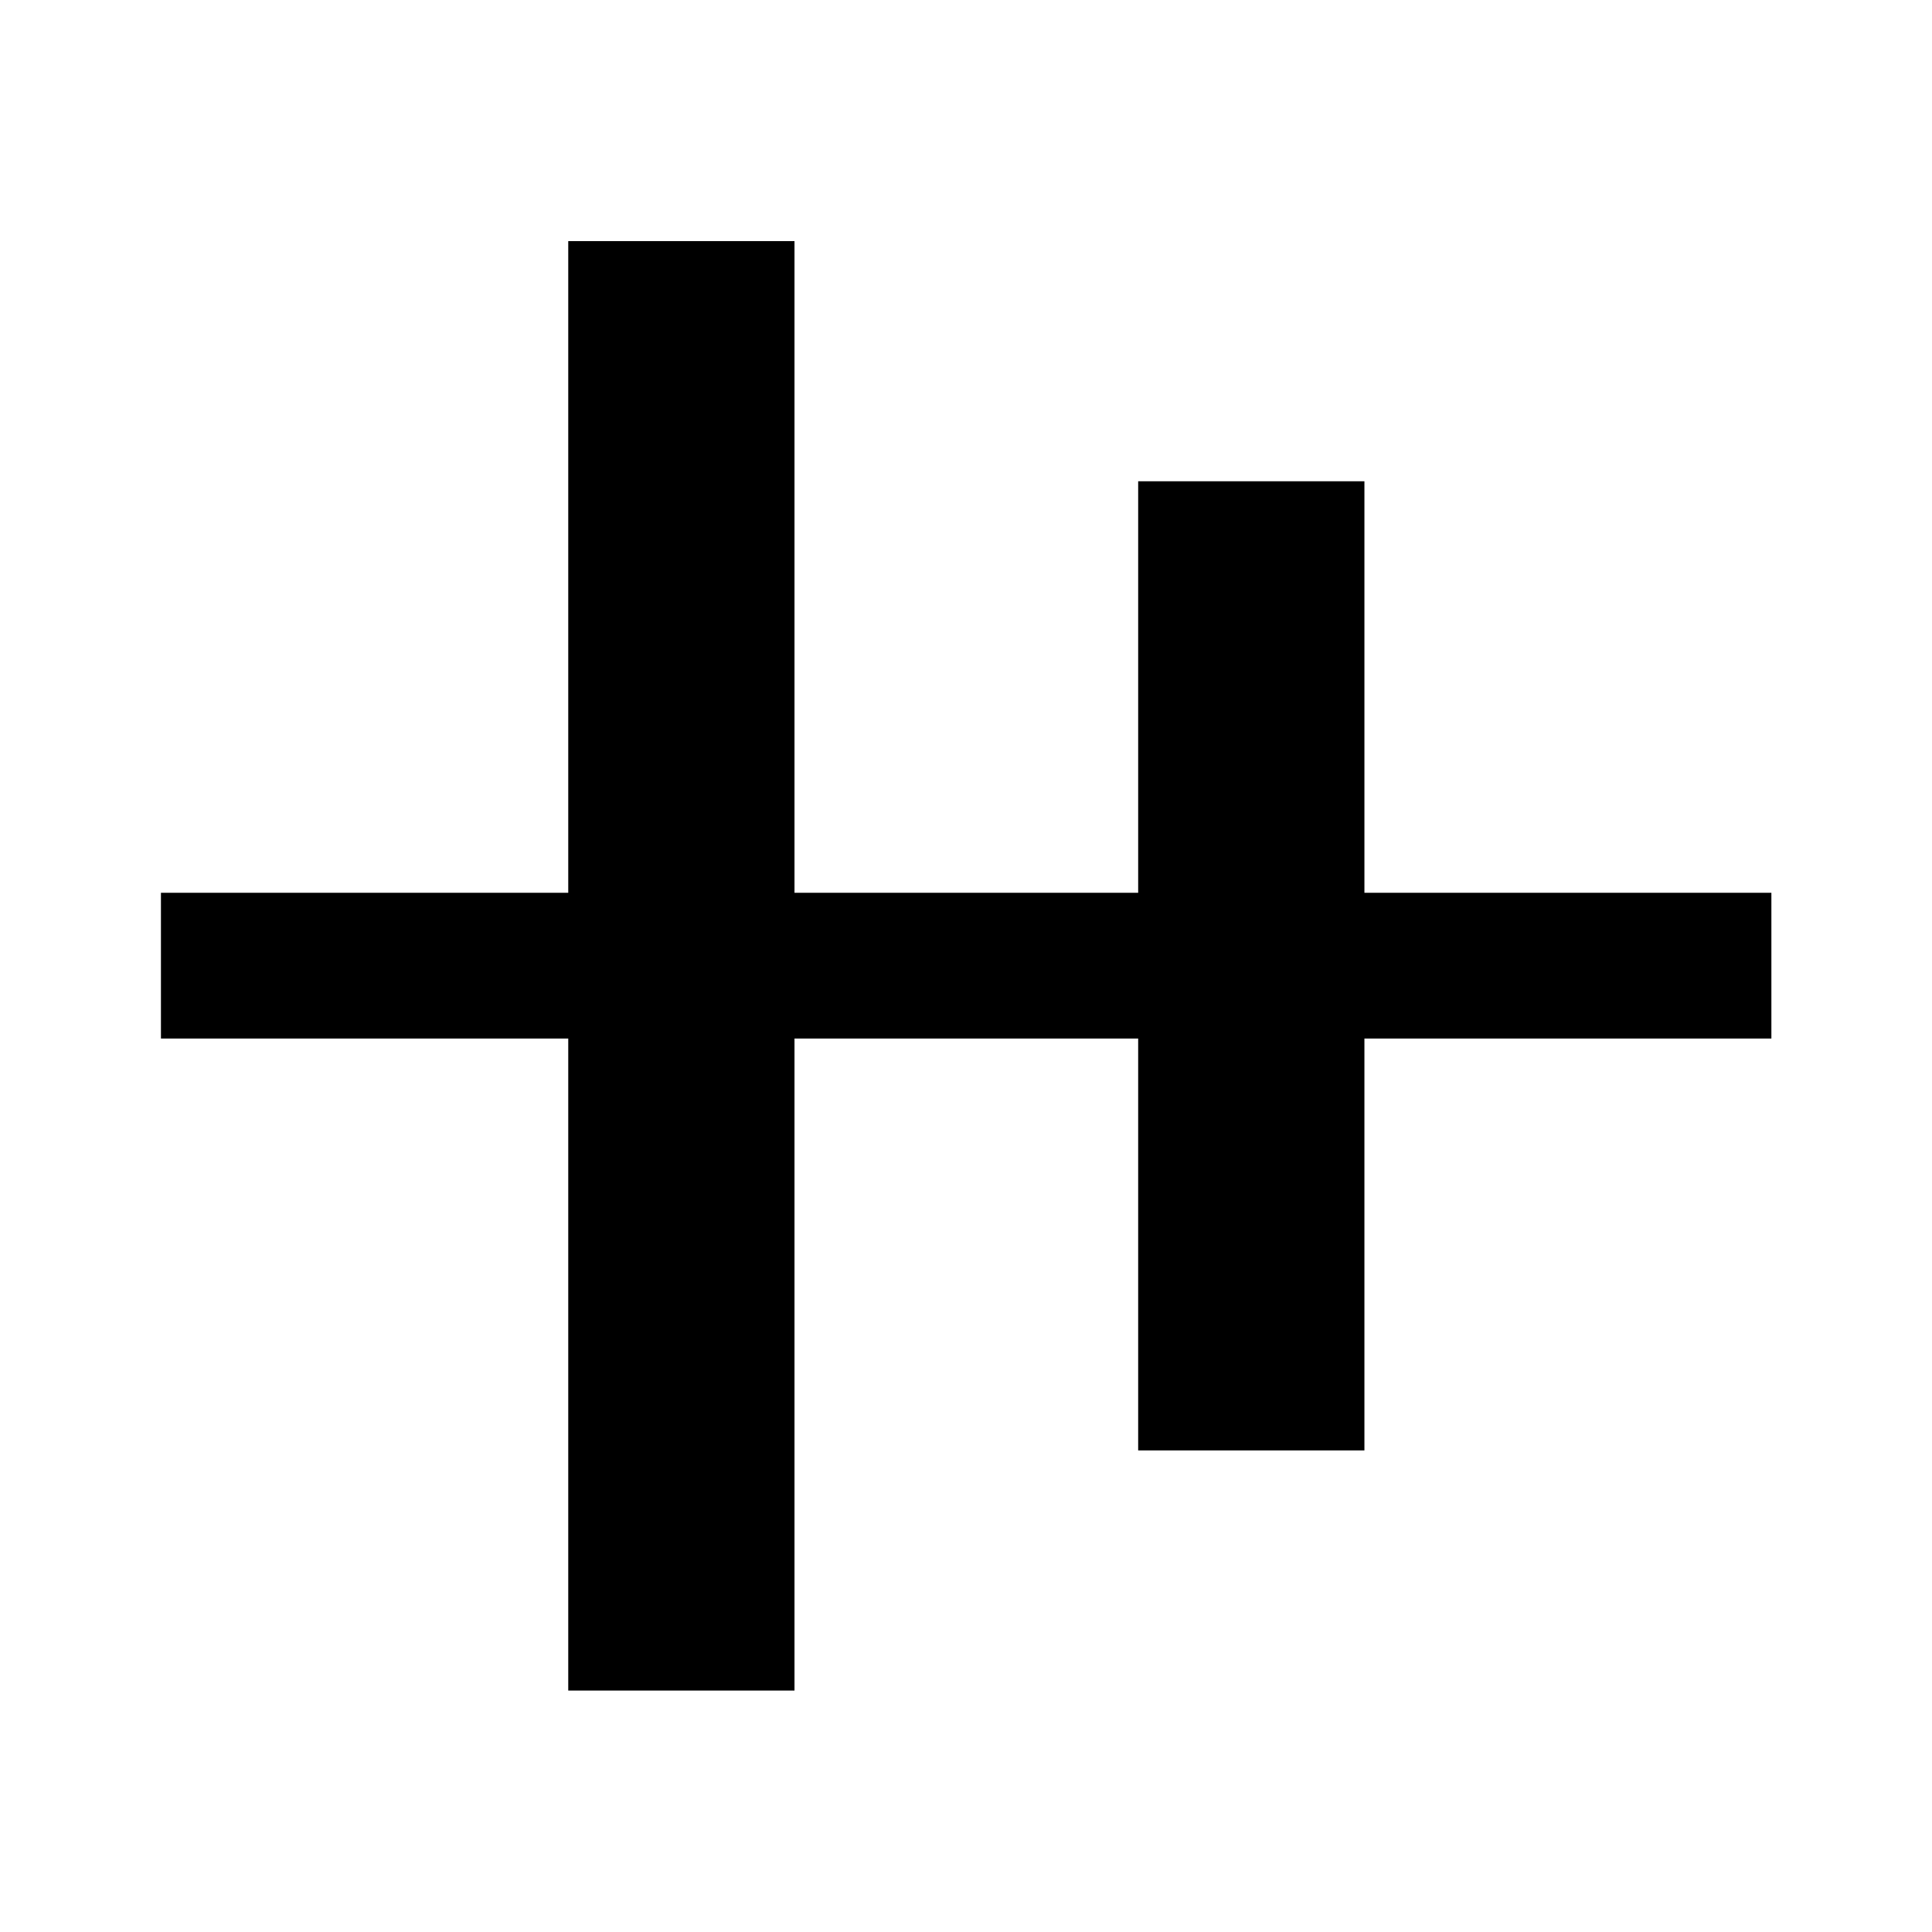 <svg xmlns="http://www.w3.org/2000/svg" height="40" viewBox="0 -960 960 960" width="40"><path d="M282.36-119.97v-323.99H79.97v-72.42h202.39v-323.81h112.42v323.81h170.77v-204.48h112.42v204.48h202.22v72.42H677.97v204.66H565.55v-204.66H394.78v323.99H282.36Z"/></svg>